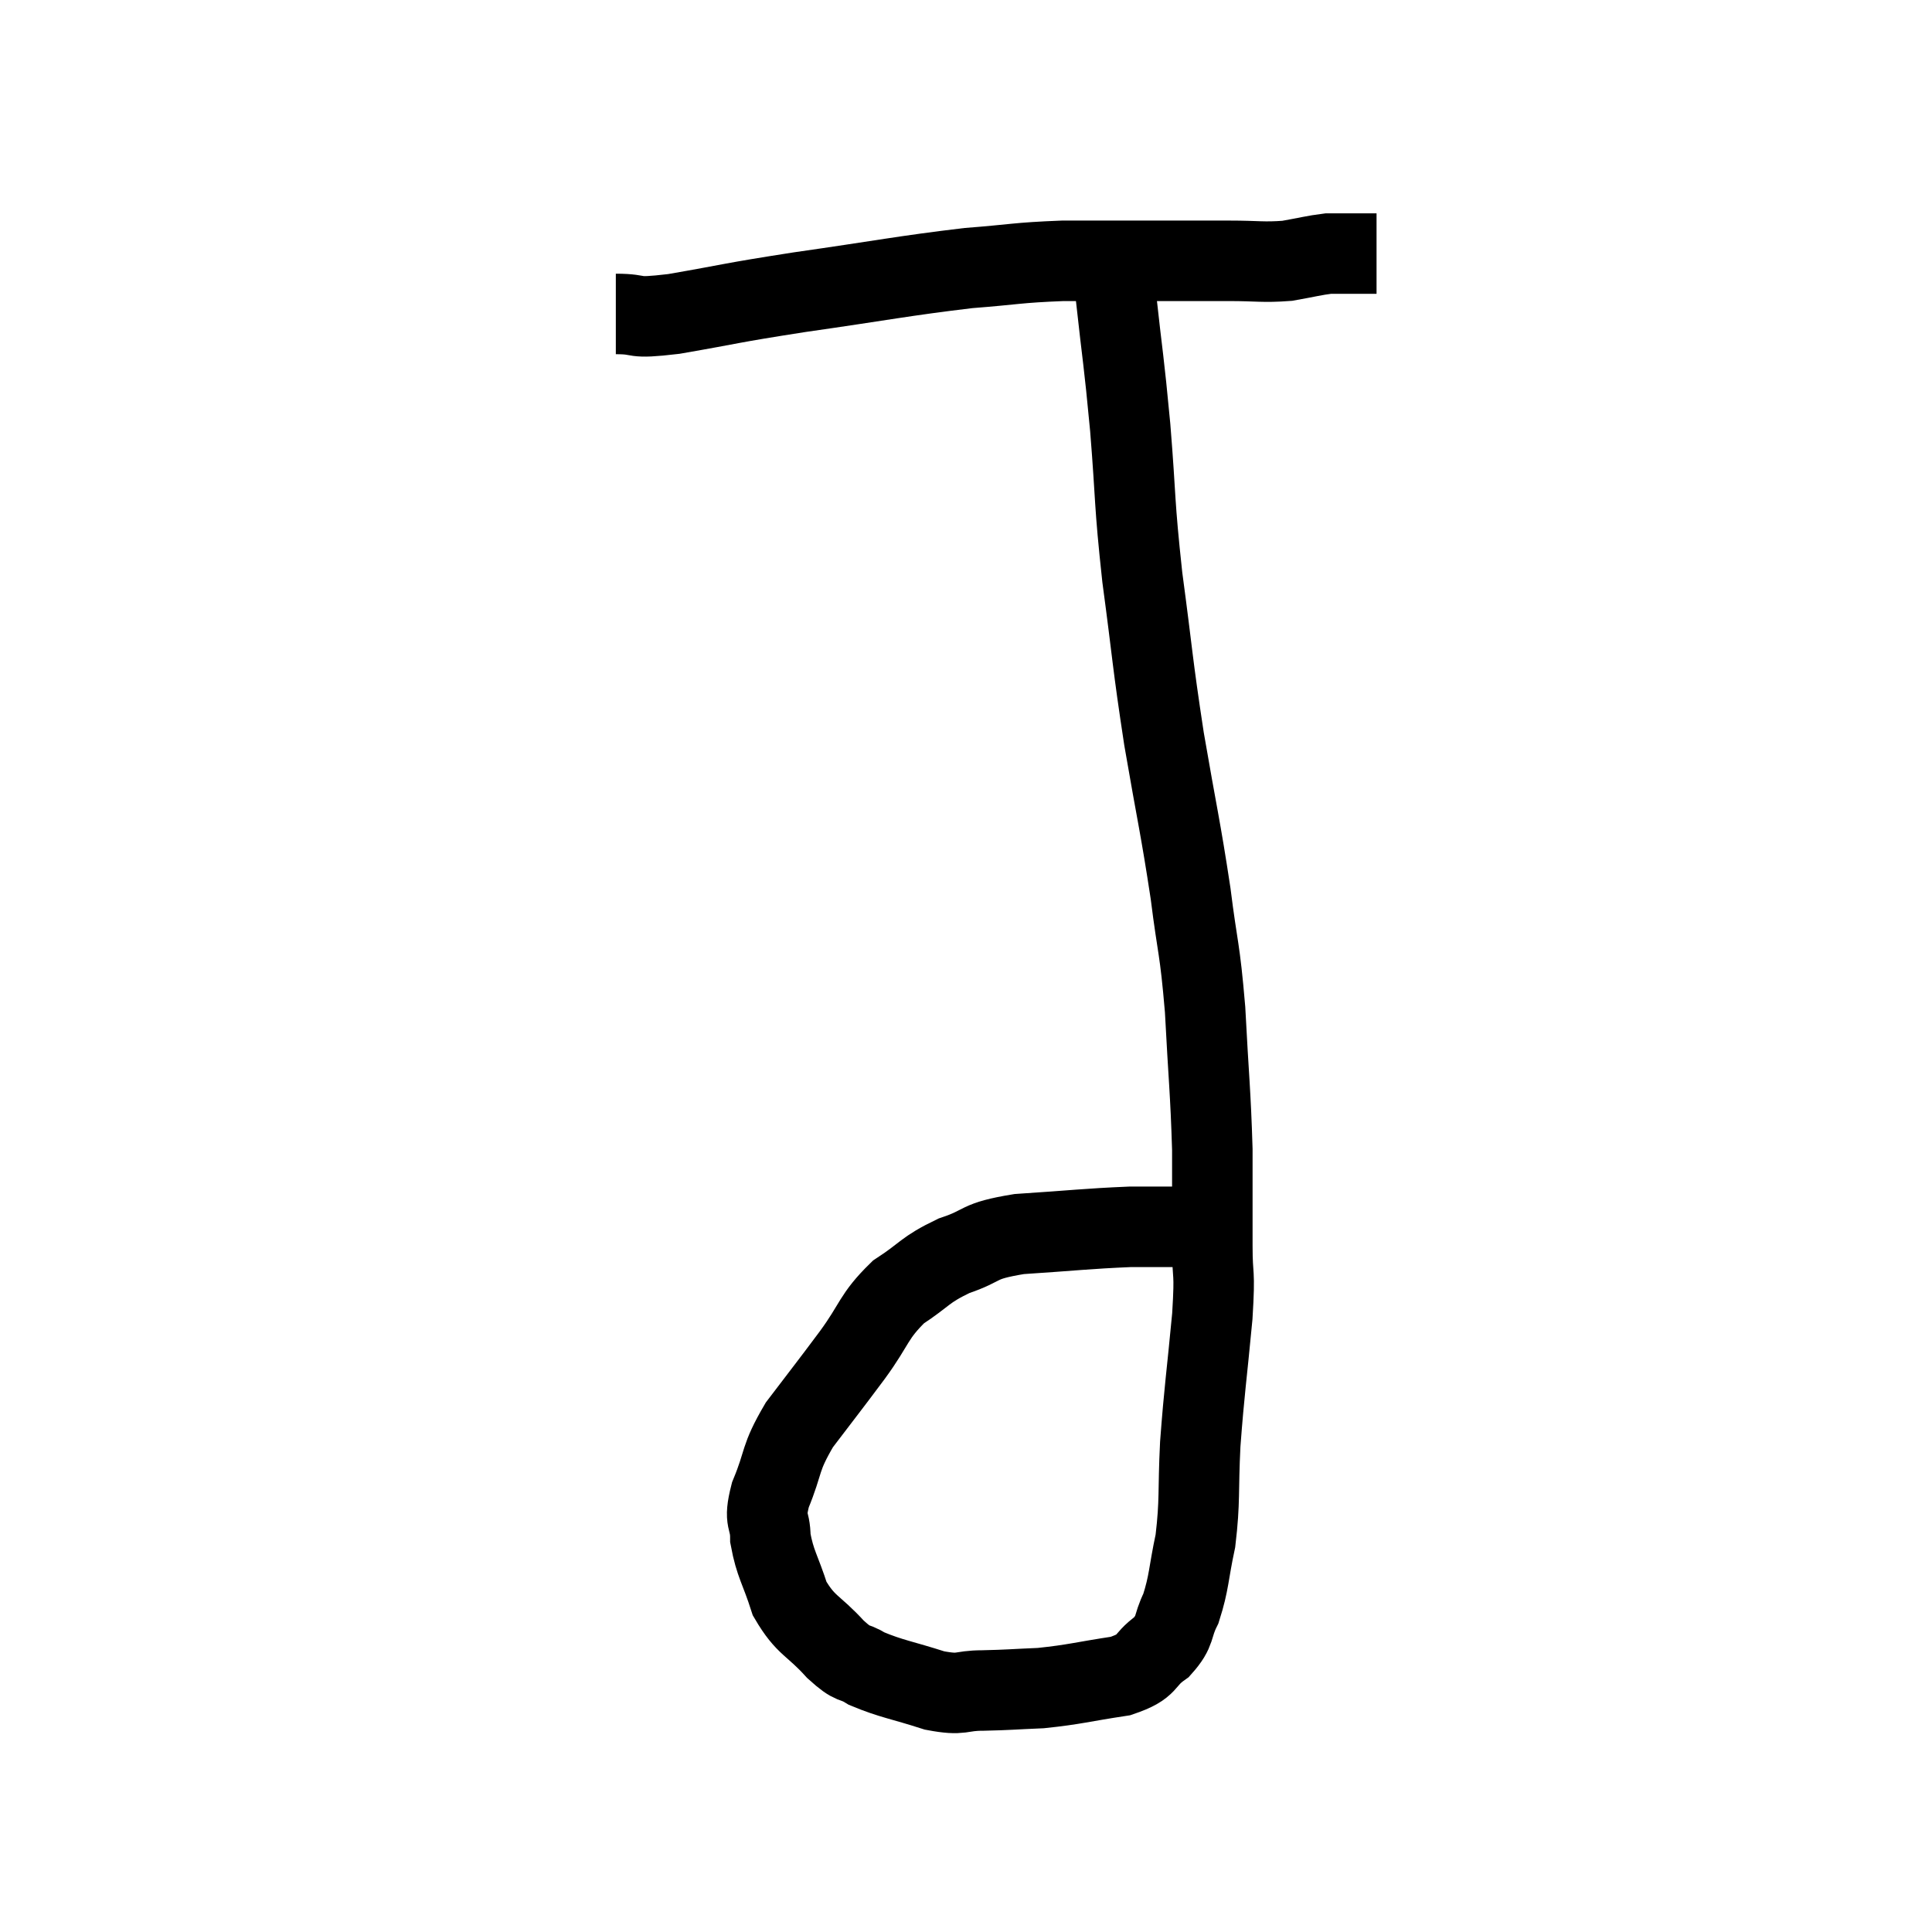 <svg width="48" height="48" viewBox="0 0 48 48" xmlns="http://www.w3.org/2000/svg"><path d="M 15.3 7.8 C 16.02 7.8, 15.6 7.935, 16.74 7.8 C 18.3 7.53, 18.03 7.545, 19.86 7.26 C 21.96 6.96, 22.425 6.855, 24.06 6.66 C 25.23 6.57, 25.245 6.525, 26.4 6.48 C 27.54 6.48, 27.645 6.48, 28.68 6.48 C 29.61 6.48, 29.715 6.48, 30.54 6.48 C 31.26 6.48, 31.365 6.525, 31.98 6.48 C 32.49 6.39, 32.64 6.345, 33 6.3 C 33.21 6.3, 33.24 6.3, 33.42 6.3 C 33.57 6.3, 33.525 6.3, 33.72 6.3 L 34.2 6.3" fill="none" stroke="black" stroke-width="2"></path><path d="M 27.78 6.42 C 27.75 6.87, 27.645 6.27, 27.72 7.32 C 27.9 8.97, 27.915 8.865, 28.08 10.62 C 28.23 12.48, 28.17 12.405, 28.38 14.34 C 28.65 16.35, 28.62 16.395, 28.92 18.36 C 29.25 20.28, 29.325 20.52, 29.58 22.2 C 29.76 23.64, 29.805 23.49, 29.94 25.08 C 30.03 26.82, 30.075 27.09, 30.12 28.56 C 30.12 29.76, 30.12 29.925, 30.12 30.96 C 30.12 31.83, 30.195 31.47, 30.12 32.7 C 29.97 34.29, 29.925 34.485, 29.82 35.88 C 29.76 37.08, 29.82 37.26, 29.7 38.28 C 29.52 39.12, 29.55 39.3, 29.34 39.96 C 29.1 40.44, 29.235 40.5, 28.86 40.92 C 28.35 41.28, 28.59 41.385, 27.84 41.64 C 26.85 41.79, 26.715 41.85, 25.86 41.94 C 25.14 41.97, 25.08 41.985, 24.42 42 C 23.82 42, 23.94 42.135, 23.22 42 C 22.38 41.73, 22.155 41.715, 21.54 41.46 C 21.15 41.22, 21.24 41.415, 20.76 40.98 C 20.19 40.35, 20.025 40.41, 19.62 39.72 C 19.38 38.97, 19.26 38.865, 19.14 38.22 C 19.14 37.68, 18.96 37.845, 19.14 37.14 C 19.5 36.27, 19.35 36.27, 19.86 35.4 C 20.52 34.53, 20.565 34.485, 21.18 33.66 C 21.75 32.88, 21.69 32.715, 22.32 32.1 C 23.01 31.65, 22.95 31.56, 23.7 31.2 C 24.51 30.93, 24.225 30.84, 25.32 30.66 C 26.7 30.57, 27 30.525, 28.08 30.48 C 28.86 30.48, 29.13 30.48, 29.64 30.48 C 29.88 30.48, 29.97 30.48, 30.12 30.48 C 30.18 30.48, 30.21 30.48, 30.24 30.48 C 30.24 30.48, 30.195 30.48, 30.24 30.48 C 30.33 30.48, 30.375 30.48, 30.42 30.48 L 30.42 30.48" fill="none" stroke="black" stroke-width="2"></path></svg>